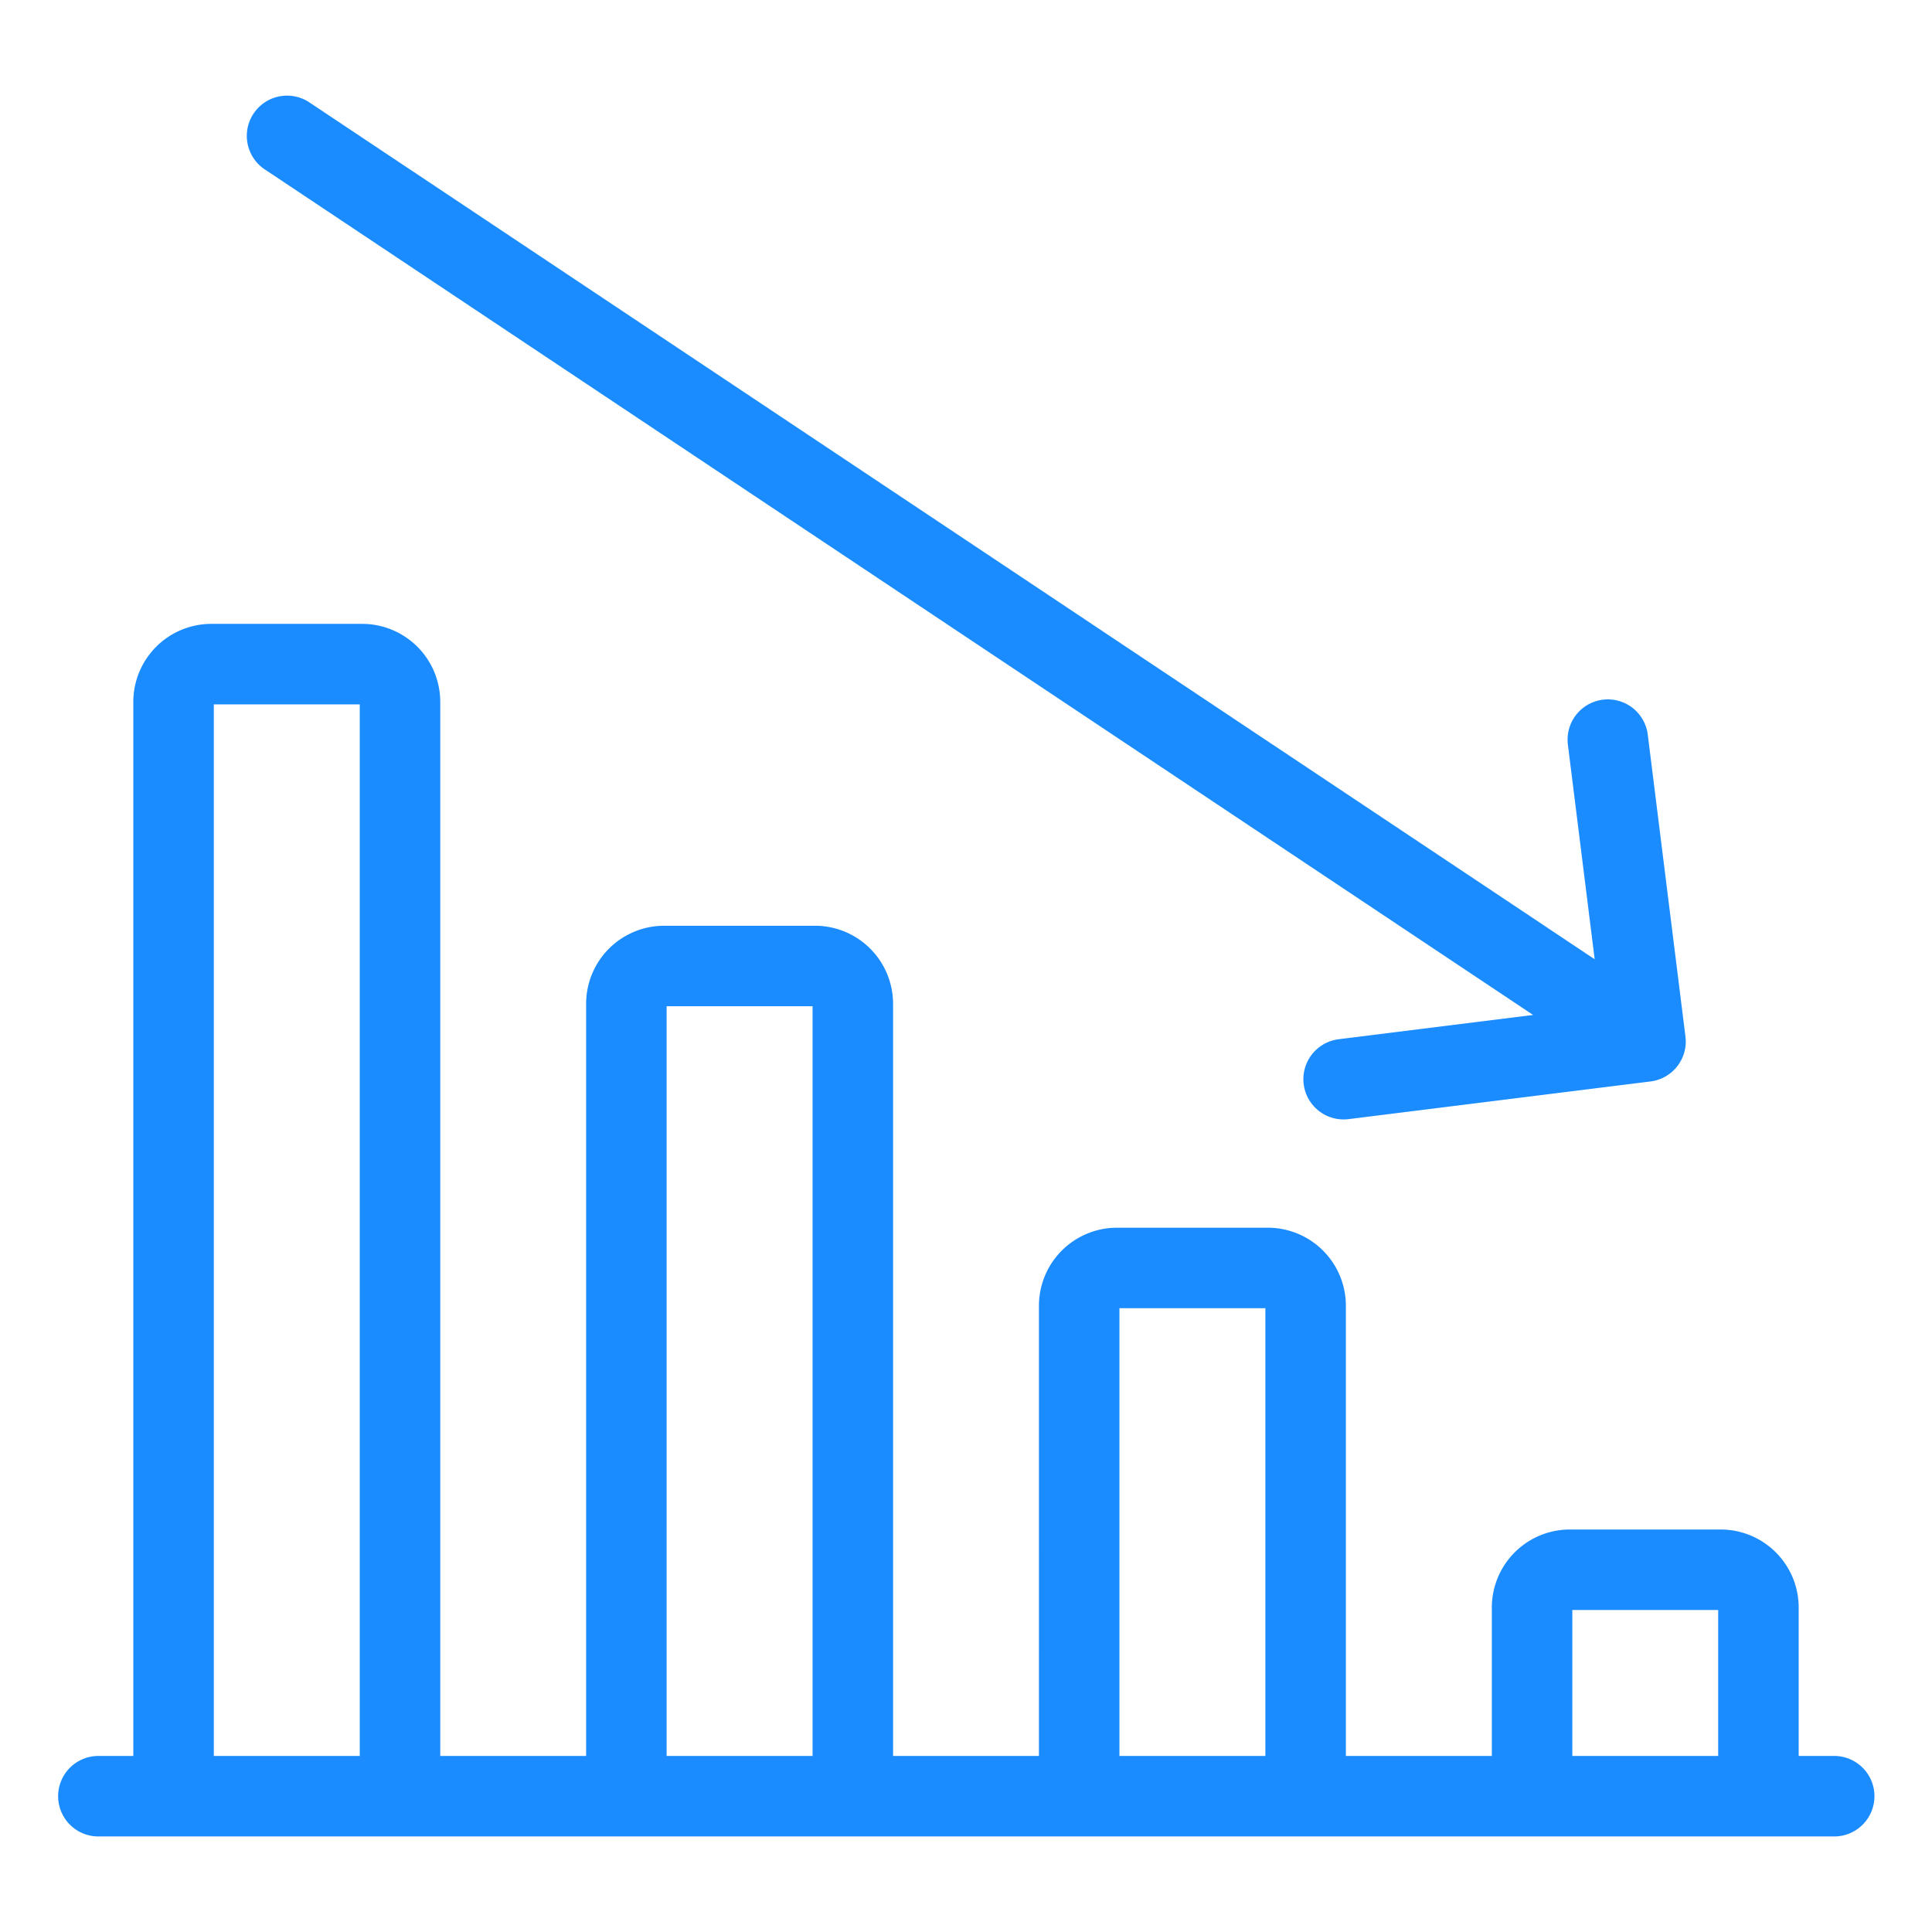 <svg viewBox="0 0 24 24" fill="none" xmlns="http://www.w3.org/2000/svg"><path d="M22.785 22.313H1.222m17.81 0v-2.344a.47.47 0 0 1 .468-.469h1.875a.47.47 0 0 1 .469.469v2.343m-8.438 0V16.22a.47.47 0 0 1 .469-.469h1.875a.47.47 0 0 1 .469.469v6.093m-8.438 0V12.47A.47.47 0 0 1 8.25 12h1.875a.47.47 0 0 1 .469.469v9.844m-8.438 0V8.719a.47.47 0 0 1 .469-.469H4.5a.47.47 0 0 1 .469.469v13.594m15.472-9.375L3.566 1.688m16.875 11.25-.468-3.75m.468 3.75-3.75.468" stroke="#1A8CFF" stroke-linecap="round" stroke-linejoin="round"/></svg>